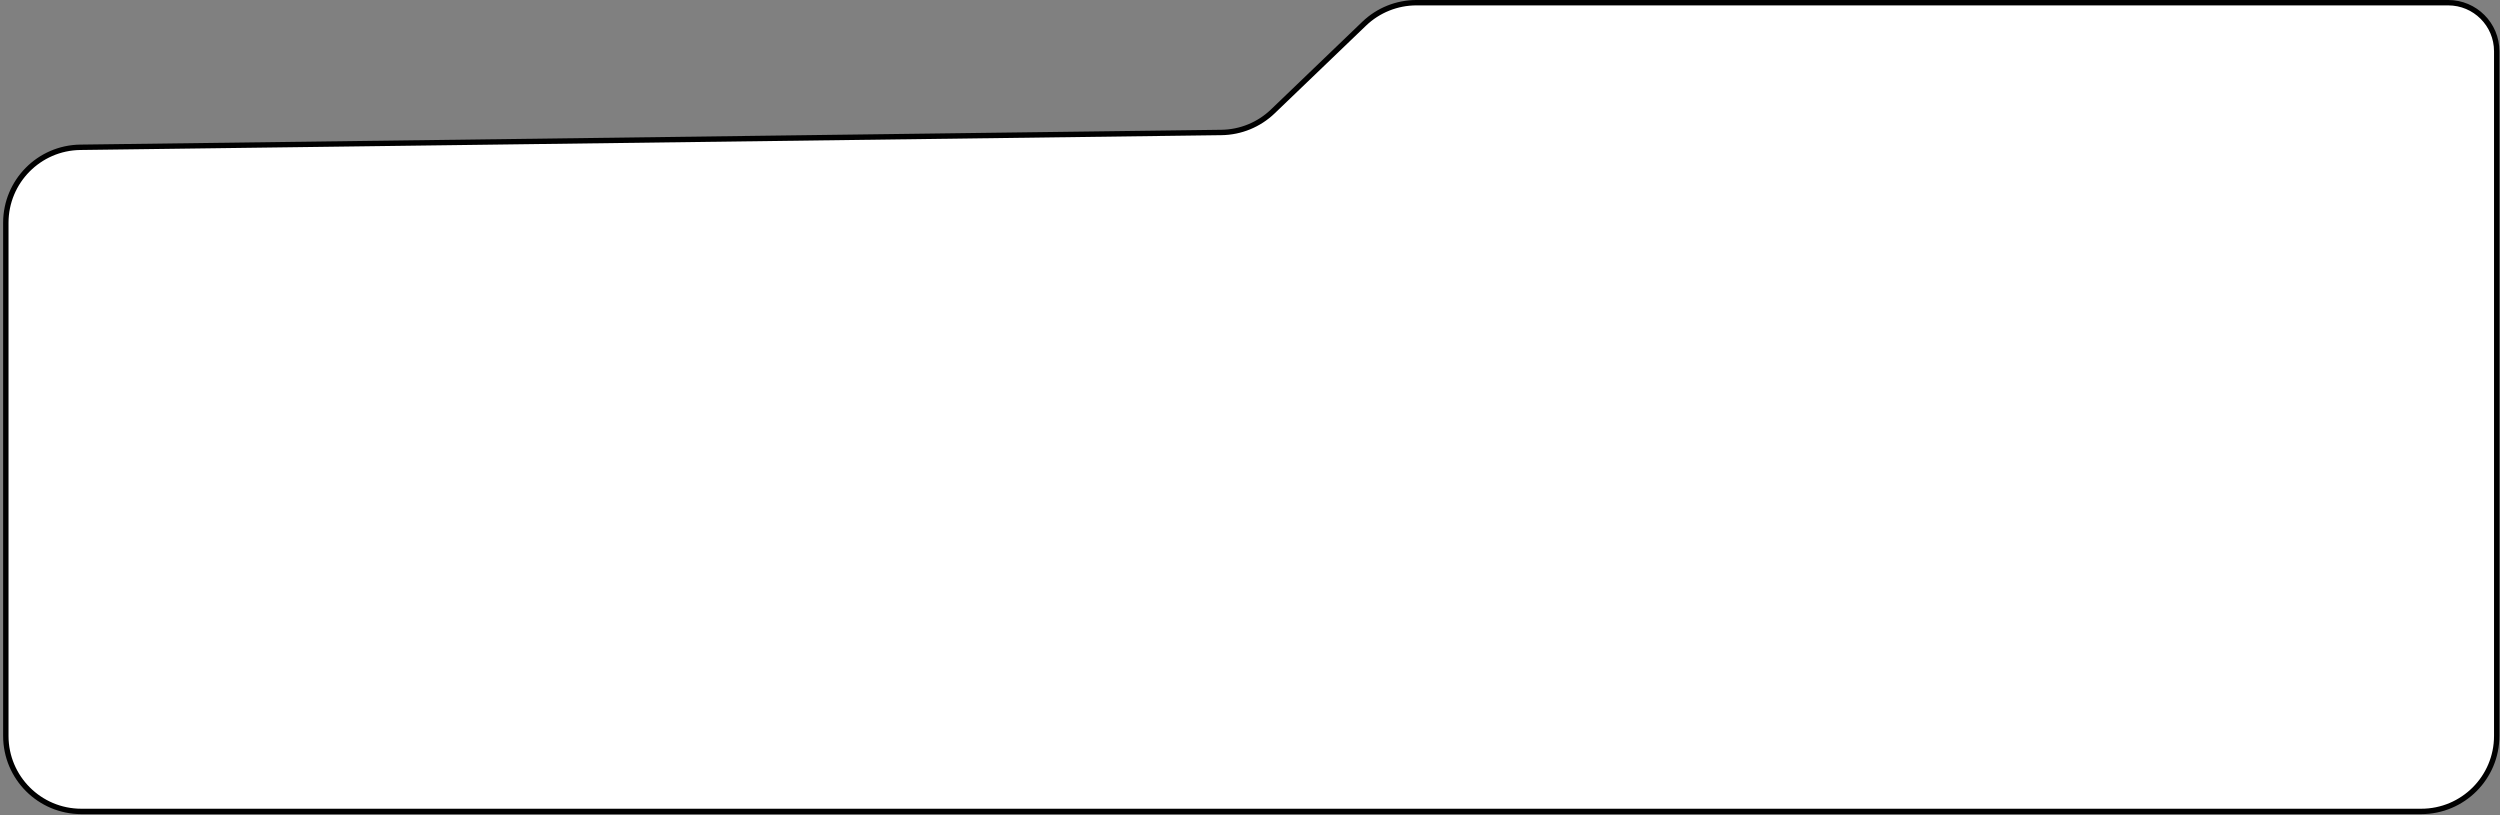 <svg width="549" height="179" viewBox="0 0 549 179" fill="none" xmlns="http://www.w3.org/2000/svg">
<rect x="0" y="0" width="549" height="179" fill="#808080" stroke="none"/>
<path d="M311.048 0.591H537.624C543.509 0.591 548.28 5.362 548.28 11.247V161.612C548.28 170.767 540.859 178.188 531.705 178.188H17.856C8.701 178.188 1.28 170.767 1.28 161.612V48.92C1.28 39.85 8.571 32.464 17.641 32.346L268.237 29.091C272.441 29.037 276.468 27.386 279.501 24.475L299.569 5.209C302.656 2.246 306.769 0.591 311.048 0.591Z" fill="white" stroke="black" stroke-width="1.184"/>
</svg>
